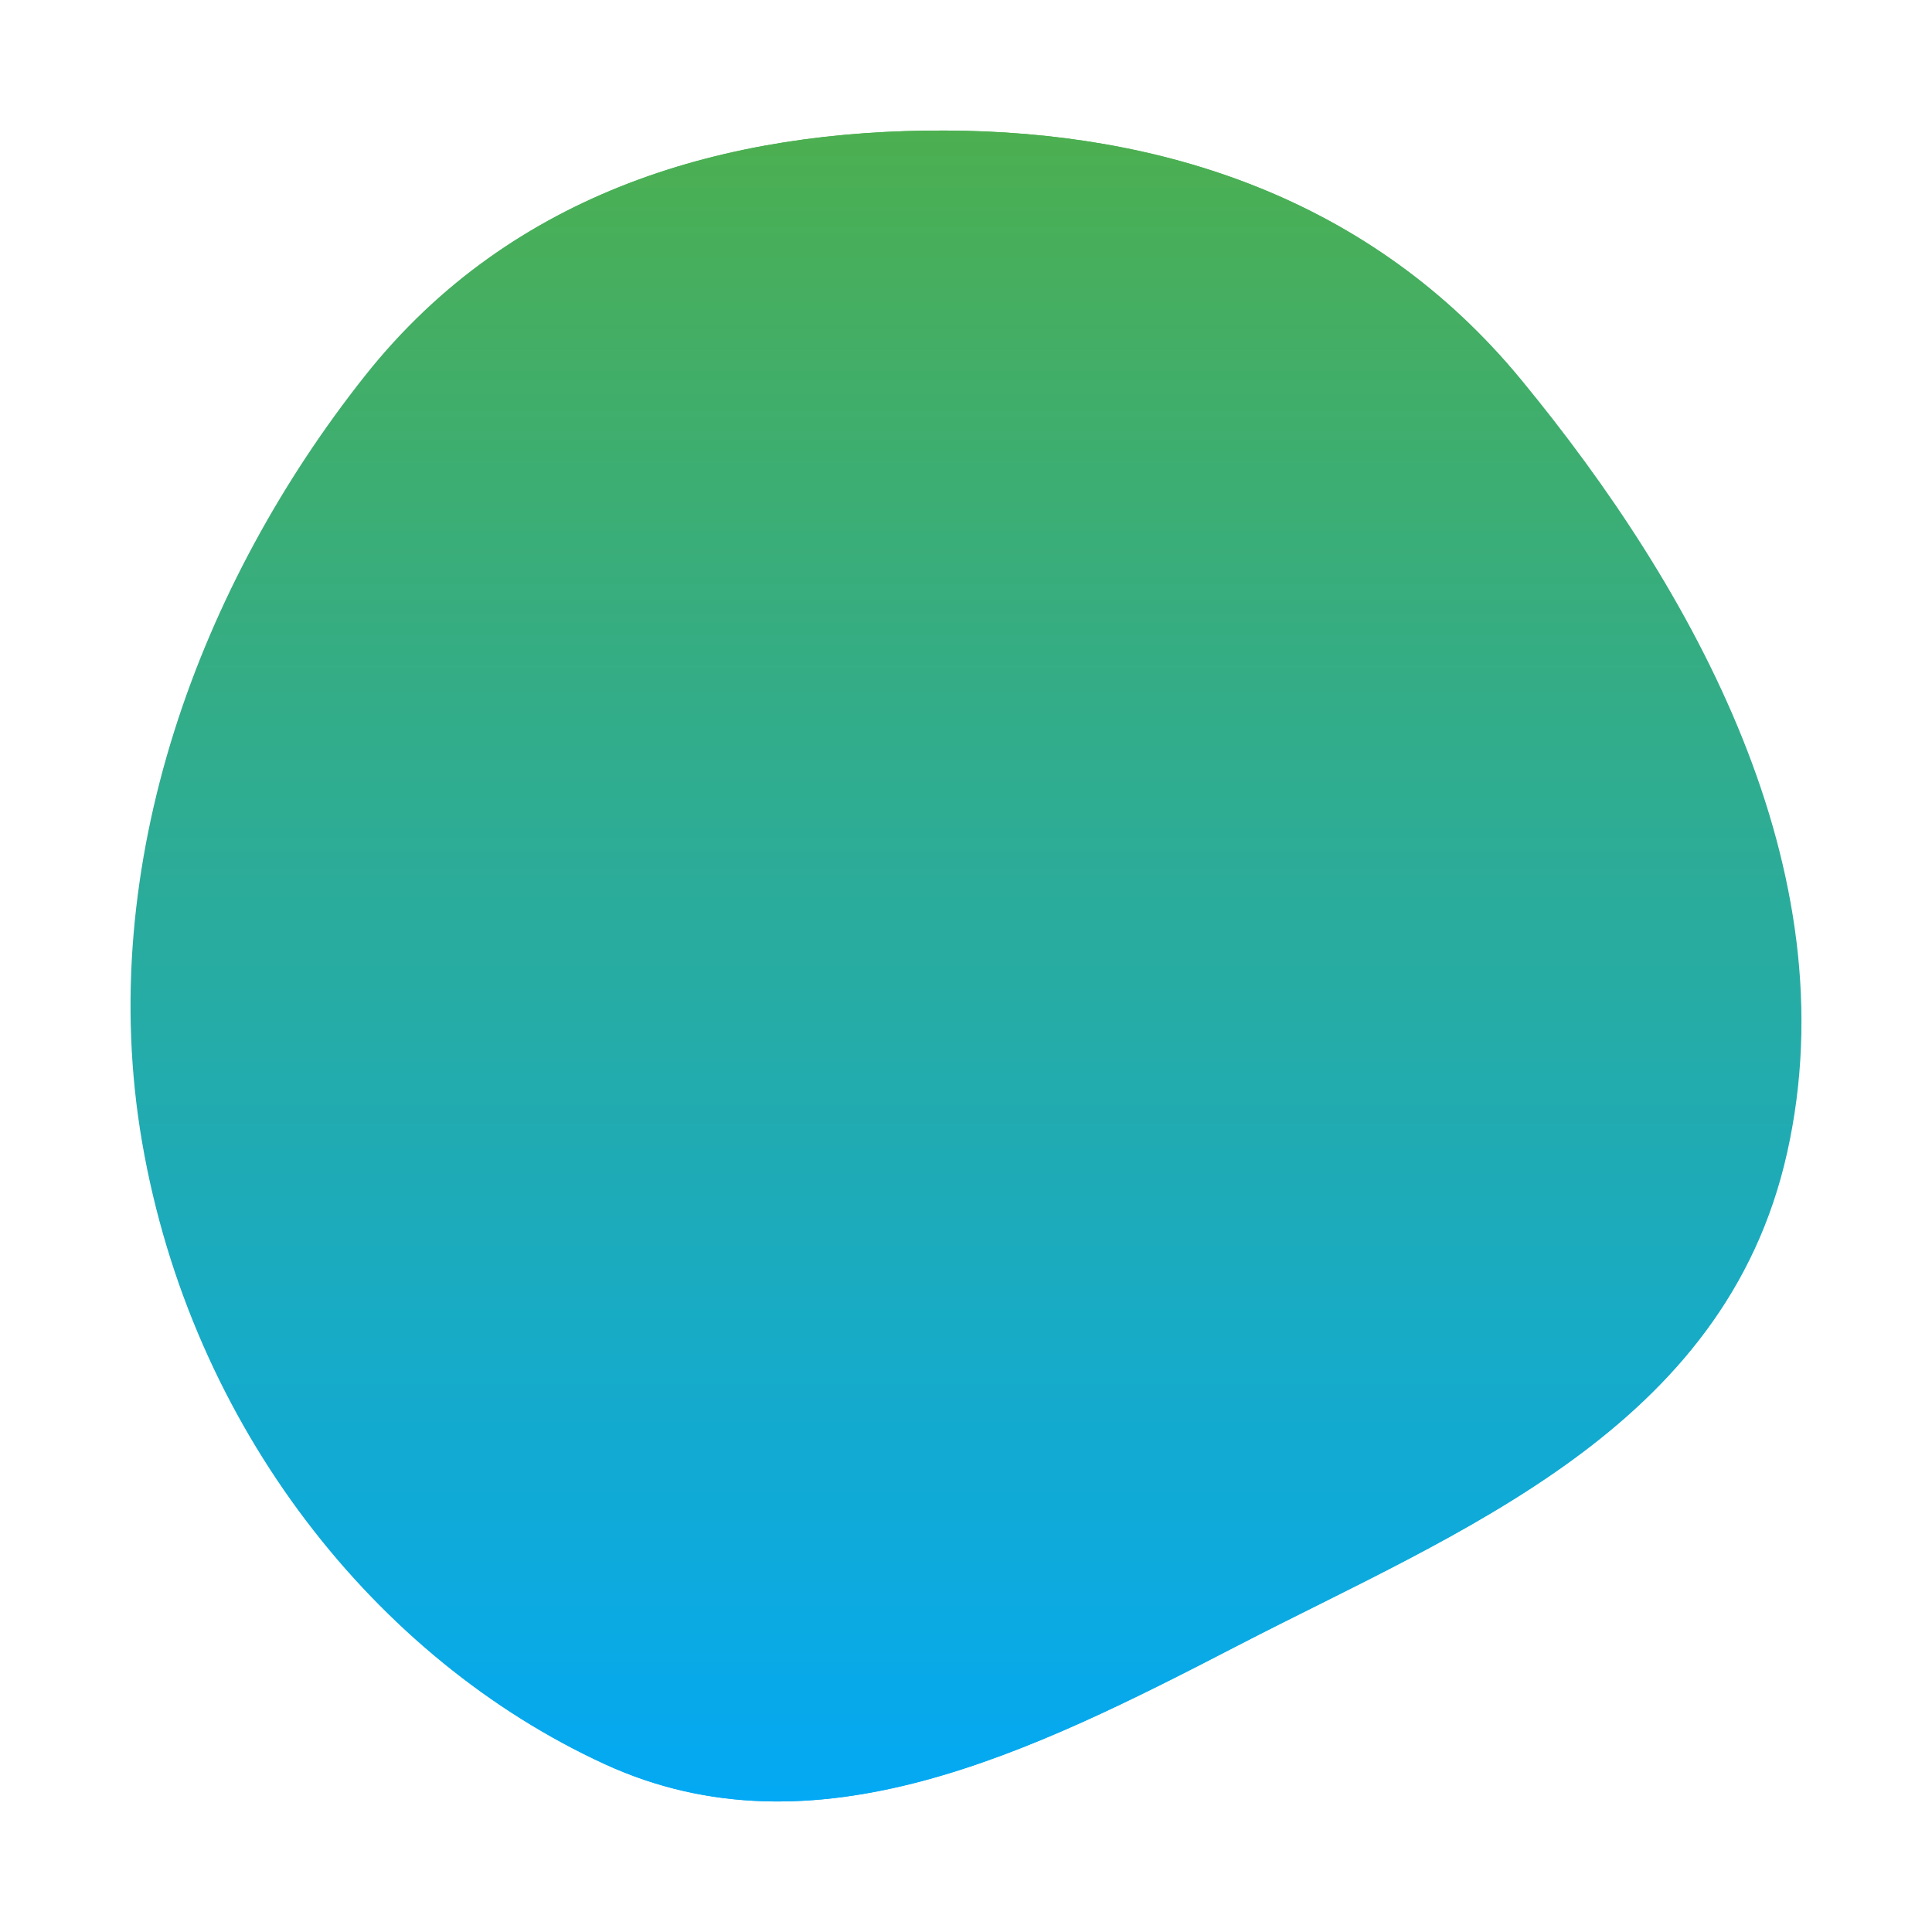 <svg width="740" height="740" viewBox="0 0 740 740" fill="none" xmlns="http://www.w3.org/2000/svg">
    <g filter="url(#a)">
        <path fill-rule="evenodd" clip-rule="evenodd"
            d="M362.222 50.003c82.307.299 162.958 25.604 220.482 95.49 66.02 80.21 126.059 187.675 101.801 296.059-23.742 106.075-125.546 144.879-210.303 188.721-78.897 40.811-162.132 82.313-242.396 45.447C144.271 635.513 73.485 546.725 54.65 437.566c-18.417-106.74 22.457-214.375 85.394-293.679 56.714-71.465 139.472-94.184 222.178-93.884"
            fill="url(#b)" />
    </g>
    <path fill-rule="evenodd" clip-rule="evenodd"
        d="M362.013 50.003c82.307.299 162.958 25.604 220.482 95.49 66.02 80.21 126.059 187.675 101.801 296.059-23.742 106.075-125.546 144.879-210.303 188.721-78.897 40.811-162.132 82.313-242.396 45.447-87.535-40.207-158.321-128.995-177.156-238.154-18.417-106.74 22.457-214.375 85.394-293.679 56.714-71.465 139.472-94.184 222.178-93.884"
        fill="url(#c)" />
    <defs>
        <linearGradient id="b" x1="370.105" y1="50" x2="370.105" y2="690" gradientUnits="userSpaceOnUse">
            <stop stop-color="#4CAF50" />
            <stop offset="1" stop-color="#03A9F4" />
        </linearGradient>
        <linearGradient id="c" x1="369.896" y1="50" x2="369.896" y2="690" gradientUnits="userSpaceOnUse">
            <stop stop-color="#4CAF50" />
            <stop offset="1" stop-color="#03A9F4" />
        </linearGradient>
        <filter id="a" x=".209" y="0" width="739.791" height="740" filterUnits="userSpaceOnUse"
            color-interpolation-filters="sRGB">
            <feFlood flood-opacity="0" result="BackgroundImageFix" />
            <feBlend in="SourceGraphic" in2="BackgroundImageFix" result="shape" />
            <feGaussianBlur stdDeviation="25" result="effect1_foregroundBlur_851_2583" />
        </filter>
    </defs>
</svg>